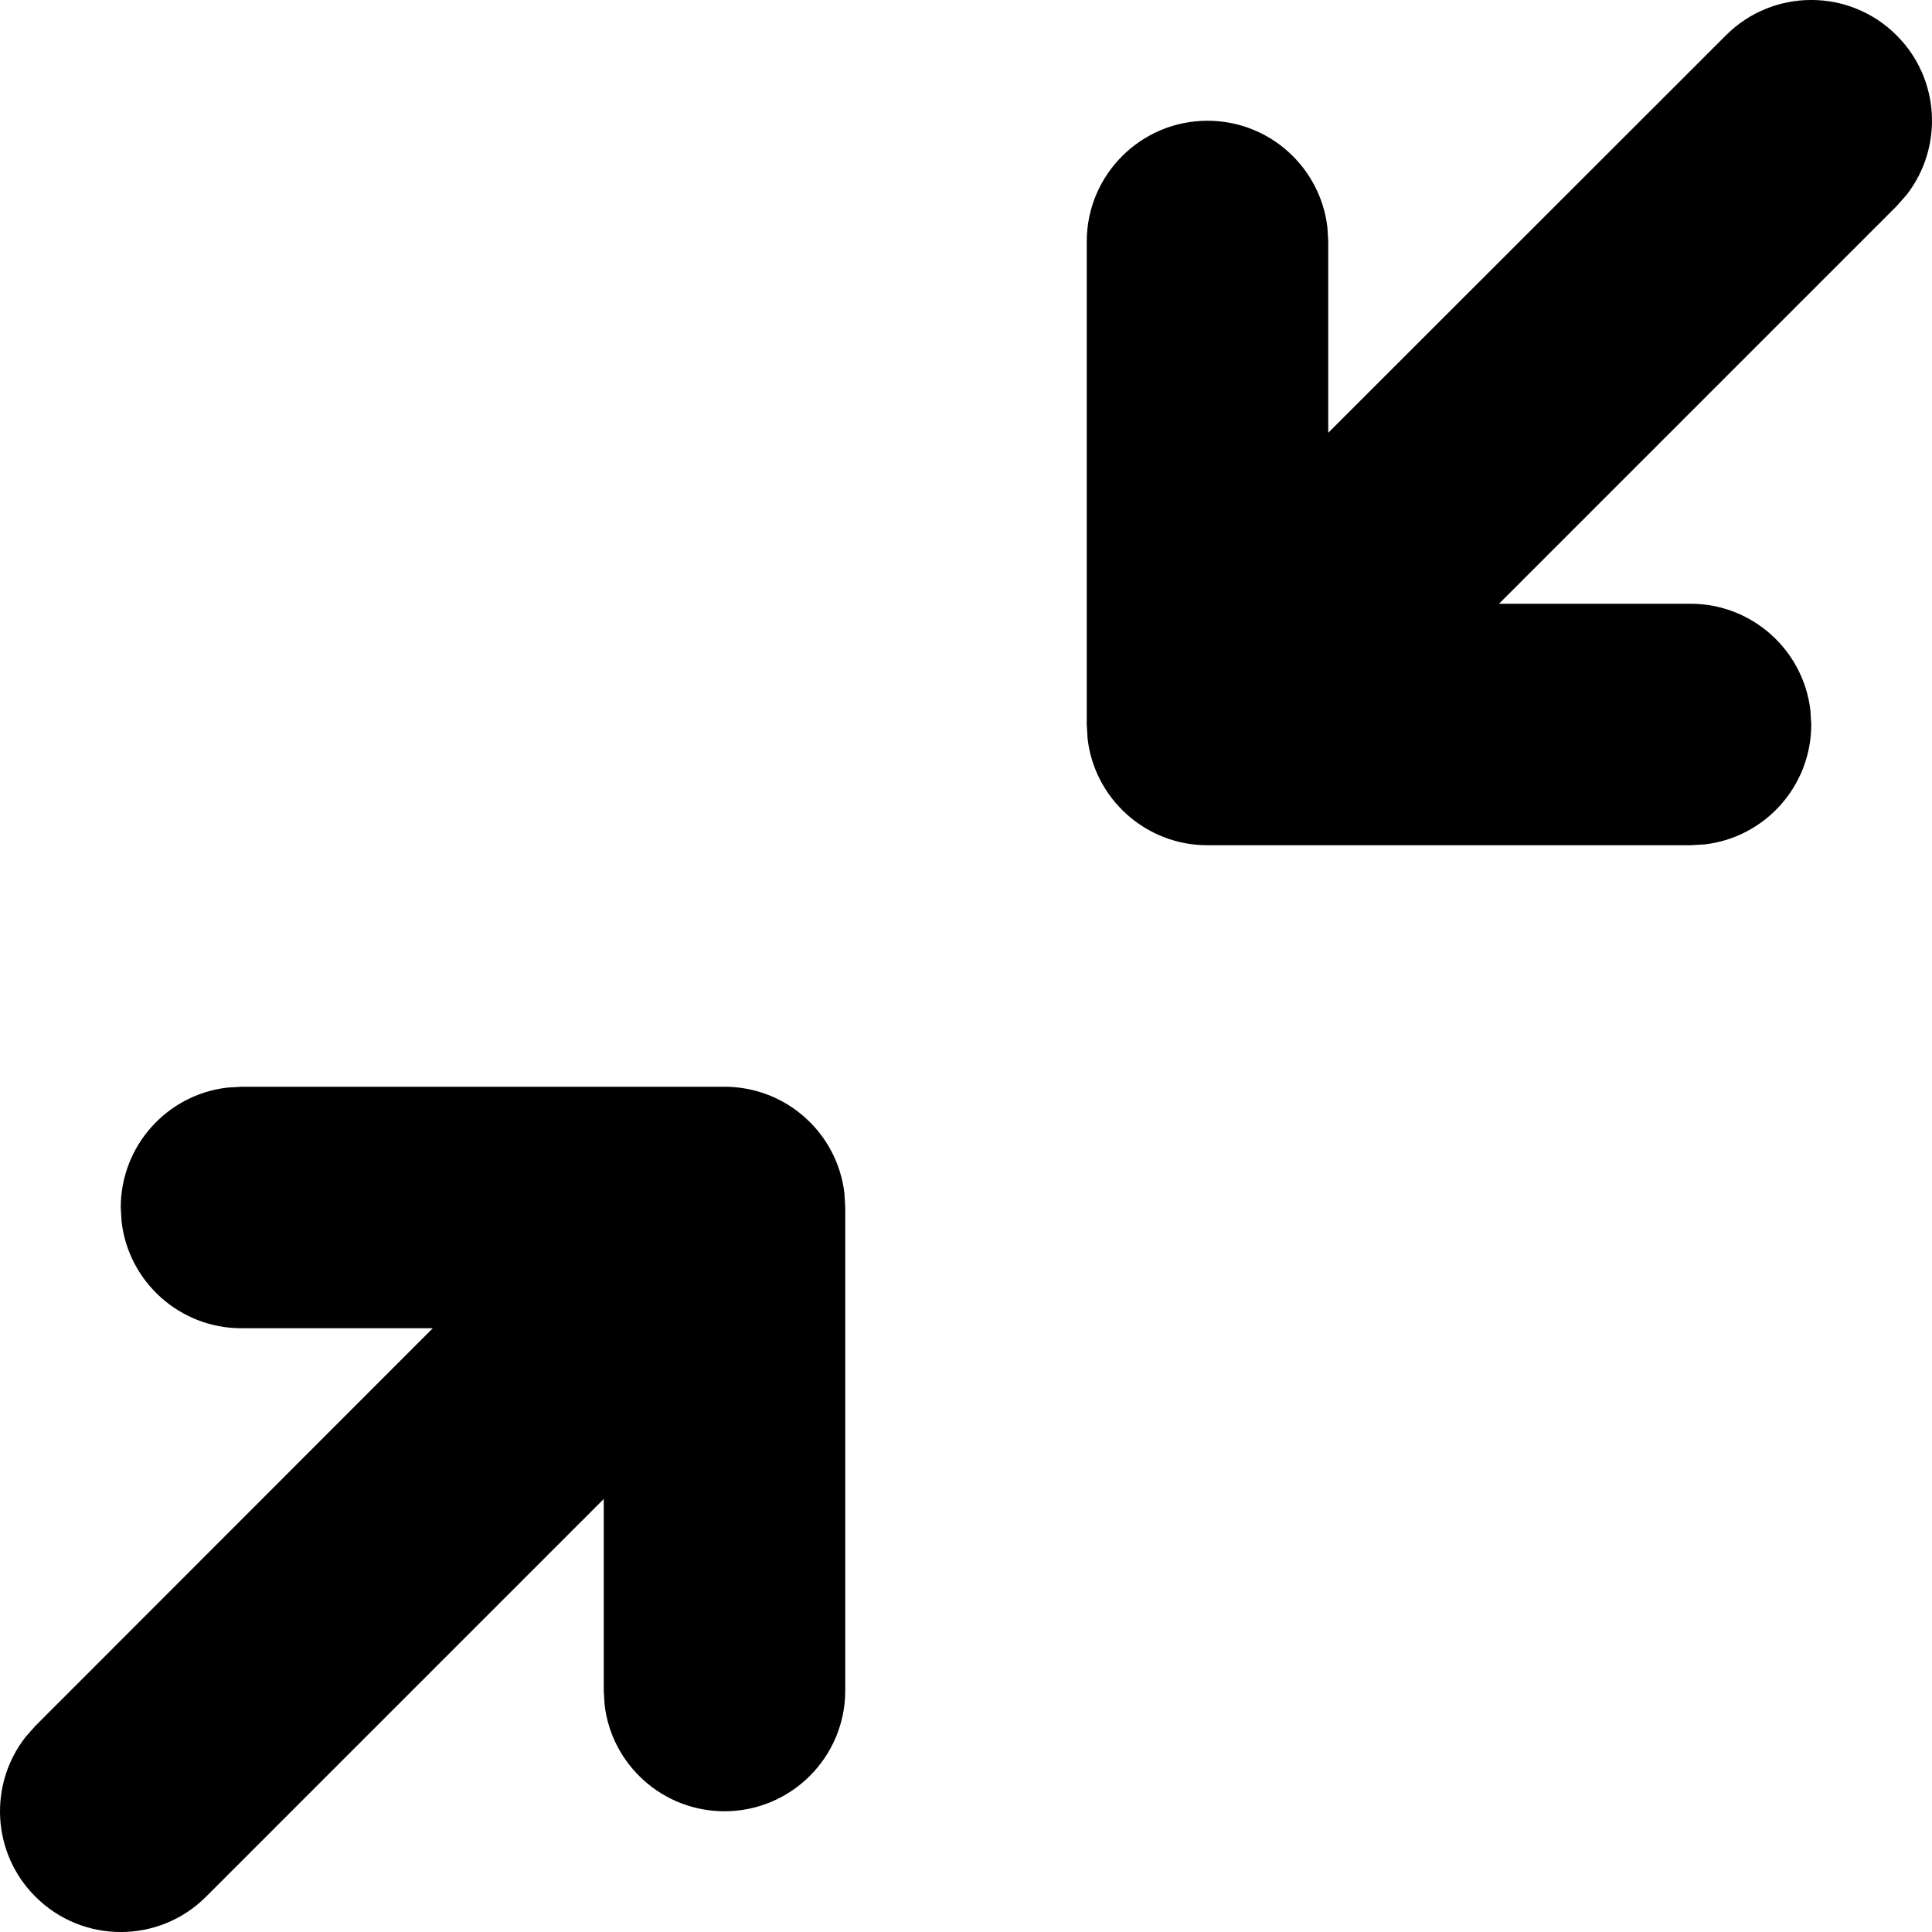 <svg width="16" height="16" viewBox="0 0 16 16" xmlns="http://www.w3.org/2000/svg"
  aria-hidden="true" focusable="false">
  <g fill-rule="evenodd">
    <rect fill="none" x="0" y="0" width="16" height="16"></rect>
    <path
      d="M15.79 1.613C16.095 1.221 16.068 0.653 15.707 0.293C15.317 -0.098 14.683 -0.098 14.293 0.293L11 3.584V2L10.993 1.883C10.935 1.386 10.513 1 10 1C9.448 1 9 1.448 9 2V6L9.007 6.117C9.064 6.614 9.487 7 10 7H14L14.117 6.993C14.614 6.936 15 6.513 15 6L14.993 5.883C14.935 5.386 14.513 5 14 5H12.414L15.707 1.707L15.79 1.613ZM6.993 9.883C6.936 9.386 6.513 9 6 9H2L1.883 9.007C1.386 9.064 1 9.487 1 10L1.007 10.117C1.064 10.614 1.487 11 2 11H3.584L0.293 14.293L0.21 14.387C-0.095 14.779 -0.068 15.347 0.293 15.707C0.683 16.098 1.317 16.098 1.707 15.707L5 12.414V14L5.007 14.117C5.064 14.614 5.487 15 6 15C6.552 15 7 14.552 7 14V10L6.993 9.883Z"
      fill="currentColor" />
  </g>
</svg>